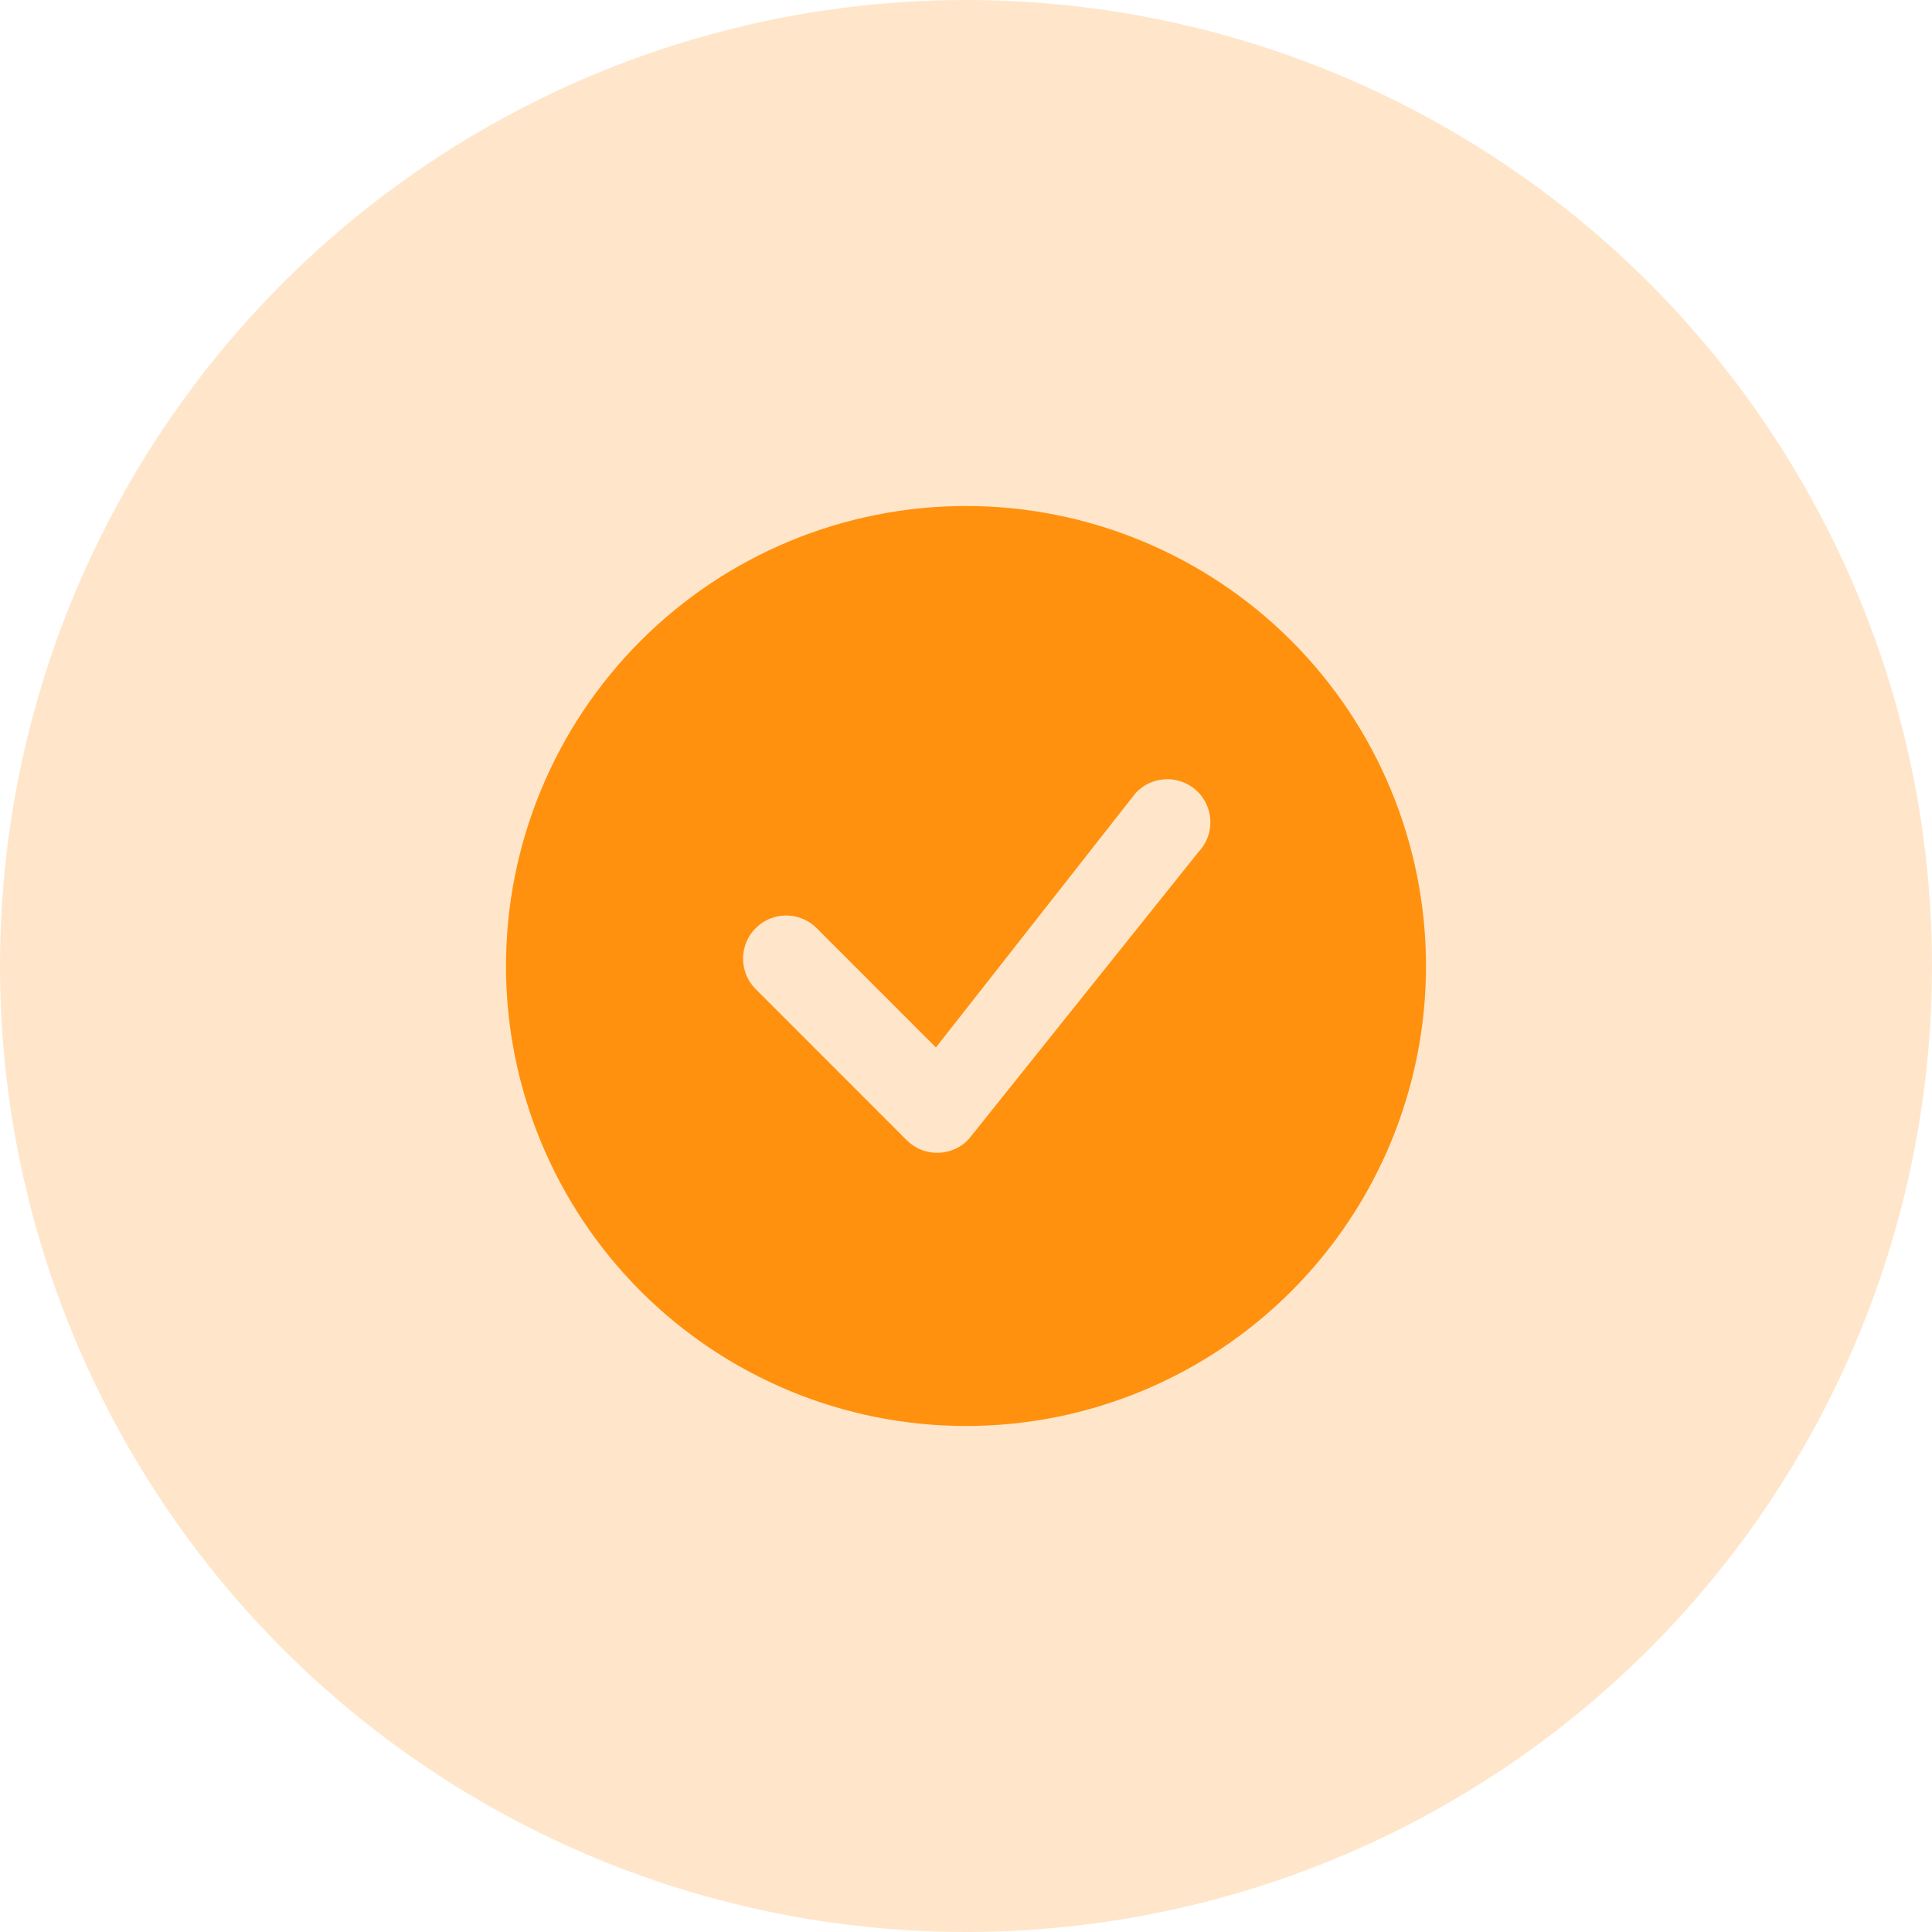 <svg width="42" height="42" viewBox="0 0 42 42" fill="none" xmlns="http://www.w3.org/2000/svg">
<circle cx="21" cy="21" r="21" fill="#FFE6CA"/>
<path d="M31 21C31 23.652 29.946 26.196 28.071 28.071C26.196 29.946 23.652 31 21 31C18.348 31 15.804 29.946 13.929 28.071C12.054 26.196 11 23.652 11 21C11 18.348 12.054 15.804 13.929 13.929C15.804 12.054 18.348 11 21 11C23.652 11 26.196 12.054 28.071 13.929C29.946 15.804 31 18.348 31 21ZM26.038 17.212C25.948 17.123 25.842 17.053 25.725 17.006C25.608 16.96 25.483 16.937 25.357 16.939C25.231 16.942 25.106 16.97 24.991 17.021C24.877 17.073 24.773 17.148 24.688 17.24L20.346 22.771L17.73 20.154C17.552 19.988 17.317 19.898 17.074 19.902C16.831 19.907 16.6 20.005 16.428 20.177C16.256 20.349 16.158 20.58 16.154 20.823C16.149 21.066 16.239 21.301 16.405 21.479L19.712 24.788C19.802 24.876 19.908 24.947 20.024 24.994C20.141 25.041 20.266 25.064 20.392 25.061C20.518 25.059 20.642 25.031 20.757 24.98C20.872 24.929 20.976 24.855 21.061 24.762L26.051 18.525C26.221 18.348 26.315 18.112 26.313 17.866C26.311 17.621 26.212 17.386 26.039 17.212H26.038Z" fill="#FF910E"/>
</svg>
